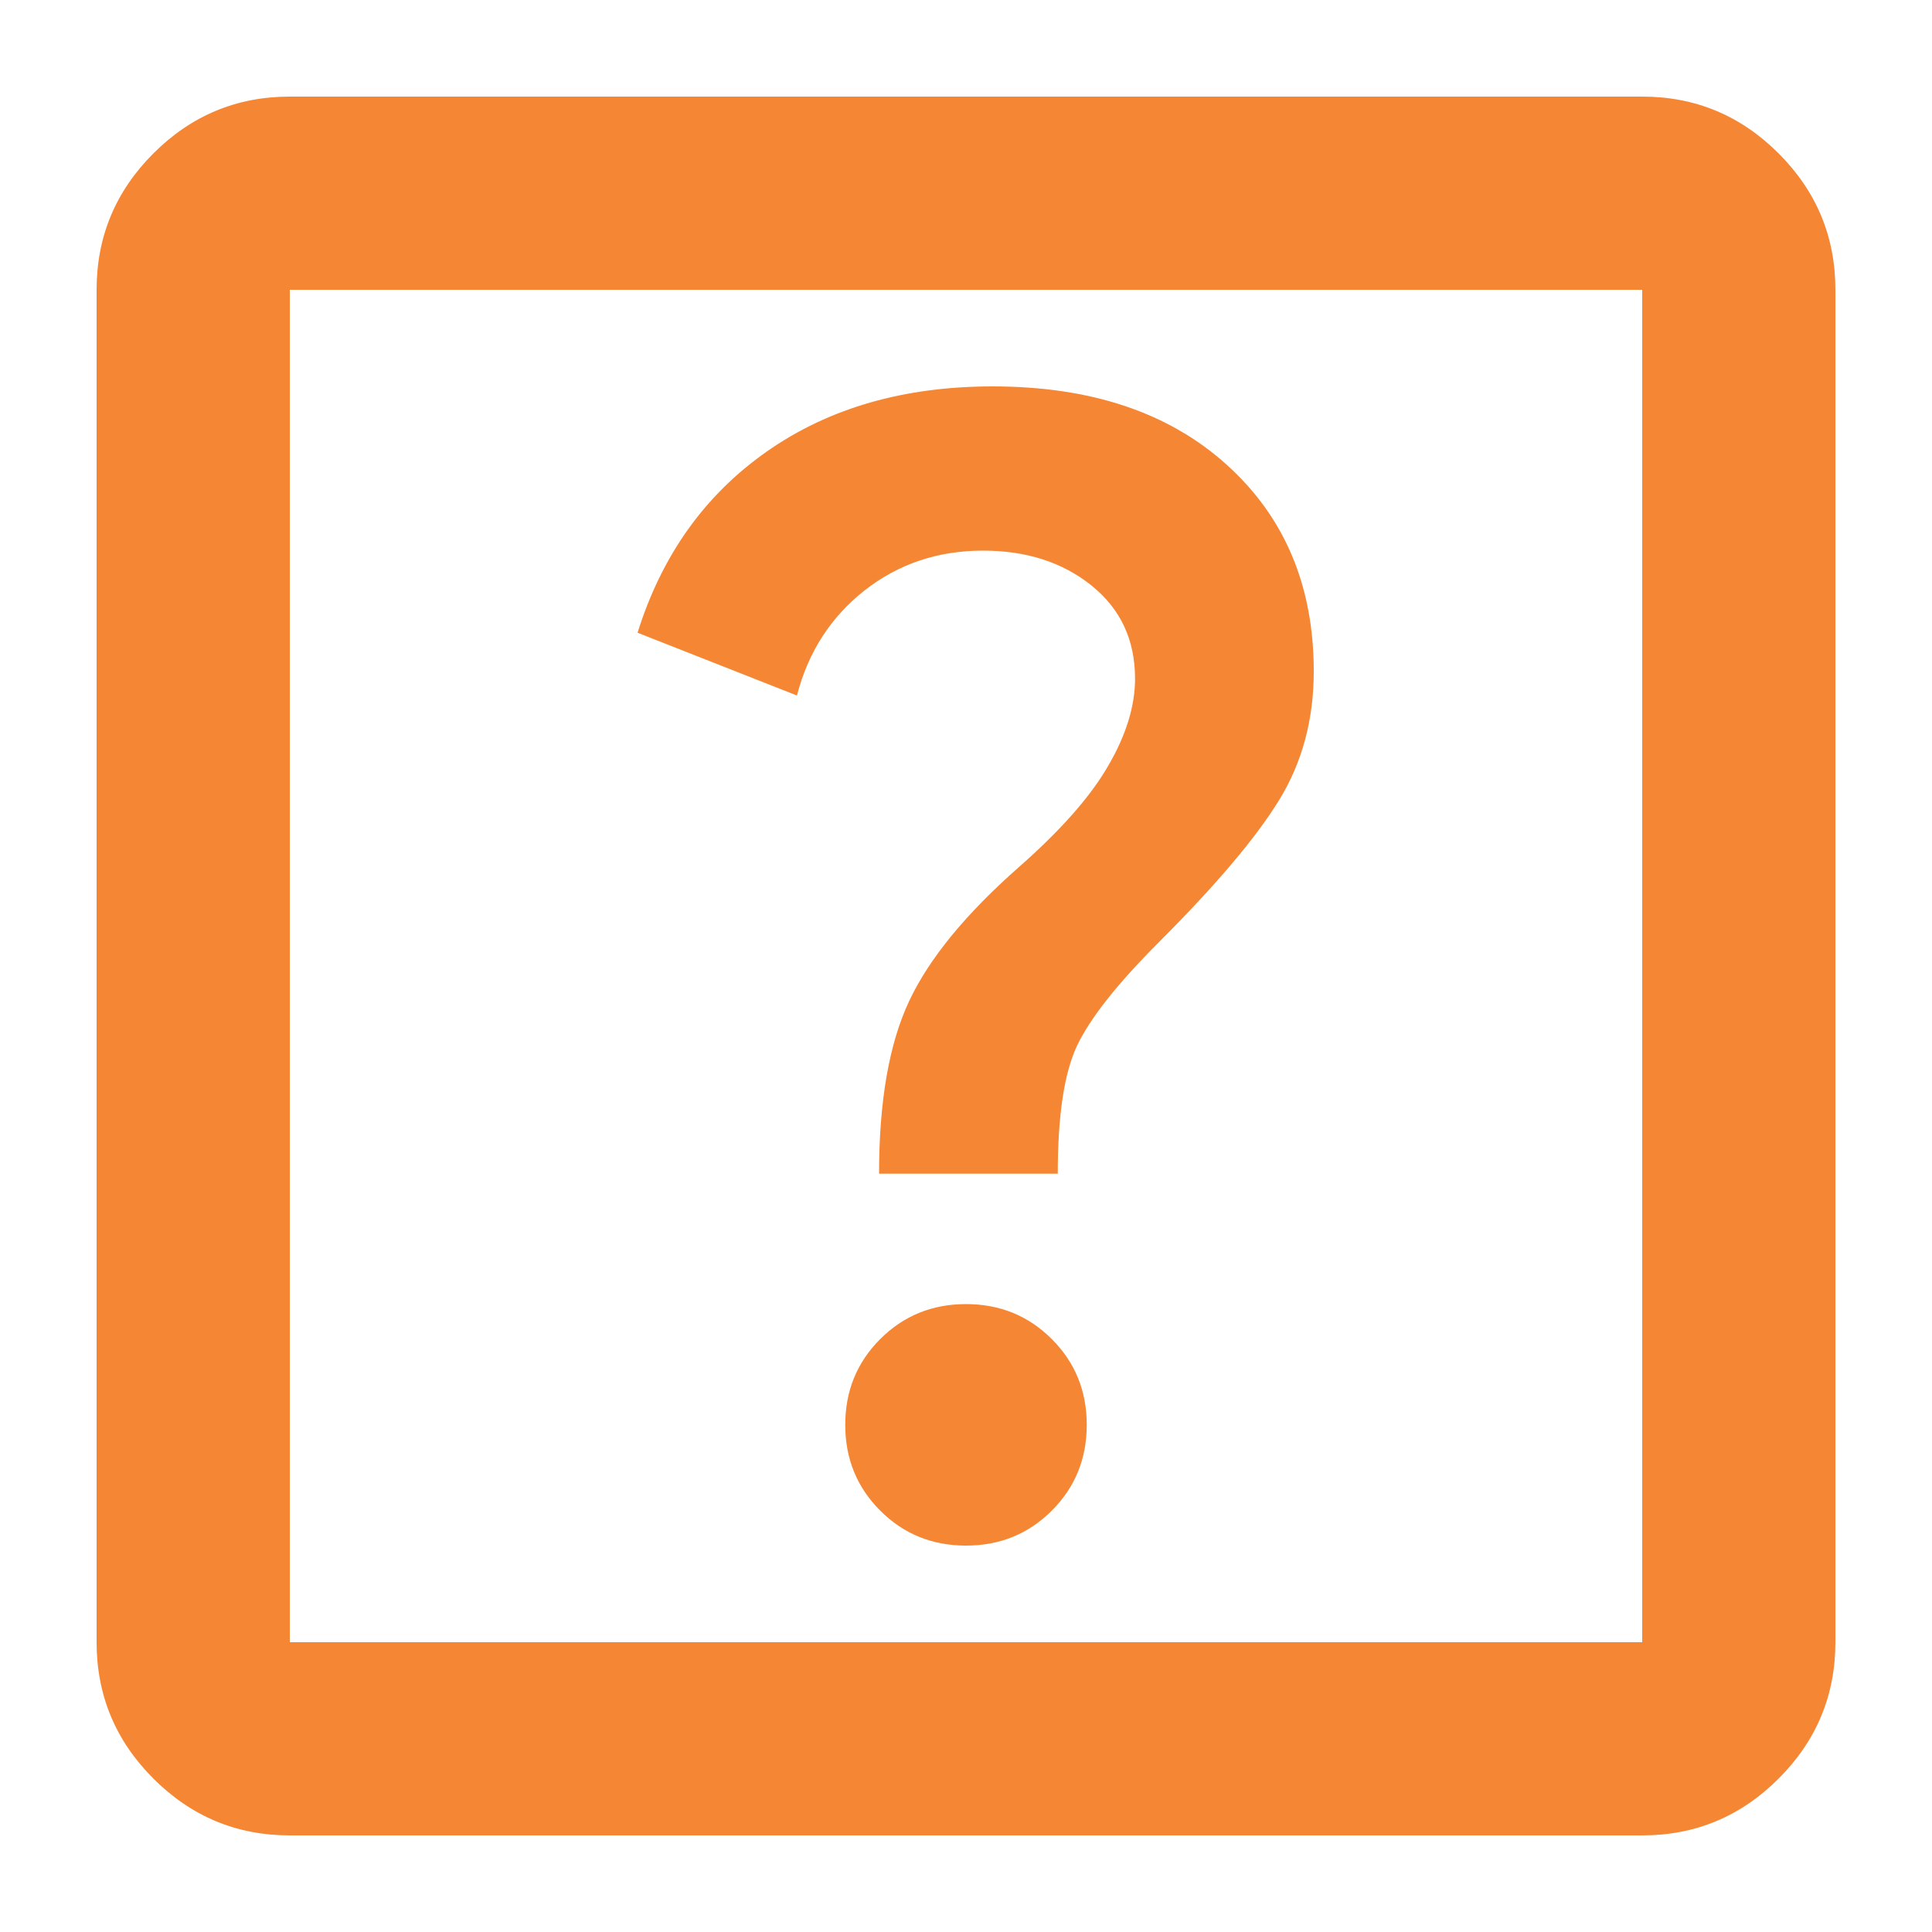 <svg width="10" height="10" viewBox="0 0 10 10" fill="none" xmlns="http://www.w3.org/2000/svg">
<path d="M5 8C5.175 8 5.323 7.94 5.444 7.819C5.565 7.698 5.625 7.55 5.625 7.375C5.625 7.2 5.565 7.052 5.444 6.931C5.323 6.81 5.175 6.75 5 6.75C4.825 6.75 4.677 6.81 4.556 6.931C4.435 7.052 4.375 7.2 4.375 7.375C4.375 7.55 4.435 7.698 4.556 7.819C4.677 7.94 4.825 8 5 8ZM4.55 6.075H5.475C5.475 5.775 5.508 5.554 5.575 5.412C5.642 5.271 5.783 5.092 6 4.875C6.292 4.583 6.498 4.34 6.619 4.144C6.74 3.948 6.8 3.725 6.8 3.475C6.8 3.033 6.65 2.677 6.35 2.406C6.05 2.135 5.646 2 5.138 2C4.679 2 4.29 2.112 3.969 2.337C3.648 2.562 3.425 2.875 3.3 3.275L4.125 3.6C4.183 3.375 4.3 3.194 4.475 3.056C4.65 2.919 4.854 2.85 5.088 2.85C5.312 2.85 5.5 2.91 5.65 3.031C5.8 3.152 5.875 3.312 5.875 3.513C5.875 3.654 5.829 3.804 5.737 3.962C5.646 4.121 5.492 4.296 5.275 4.487C5 4.729 4.81 4.96 4.706 5.181C4.602 5.402 4.55 5.7 4.55 6.075ZM1.5 9.5C1.225 9.5 0.99 9.402 0.794 9.206C0.598 9.01 0.5 8.775 0.5 8.5V1.5C0.5 1.225 0.598 0.99 0.794 0.794C0.99 0.598 1.225 0.5 1.5 0.5H8.5C8.775 0.5 9.01 0.598 9.206 0.794C9.402 0.99 9.5 1.225 9.5 1.5V8.5C9.5 8.775 9.402 9.01 9.206 9.206C9.01 9.402 8.775 9.5 8.5 9.5H1.5ZM1.5 8.5H8.5V1.5H1.5V8.5Z" fill="#F58634"/>
</svg>
